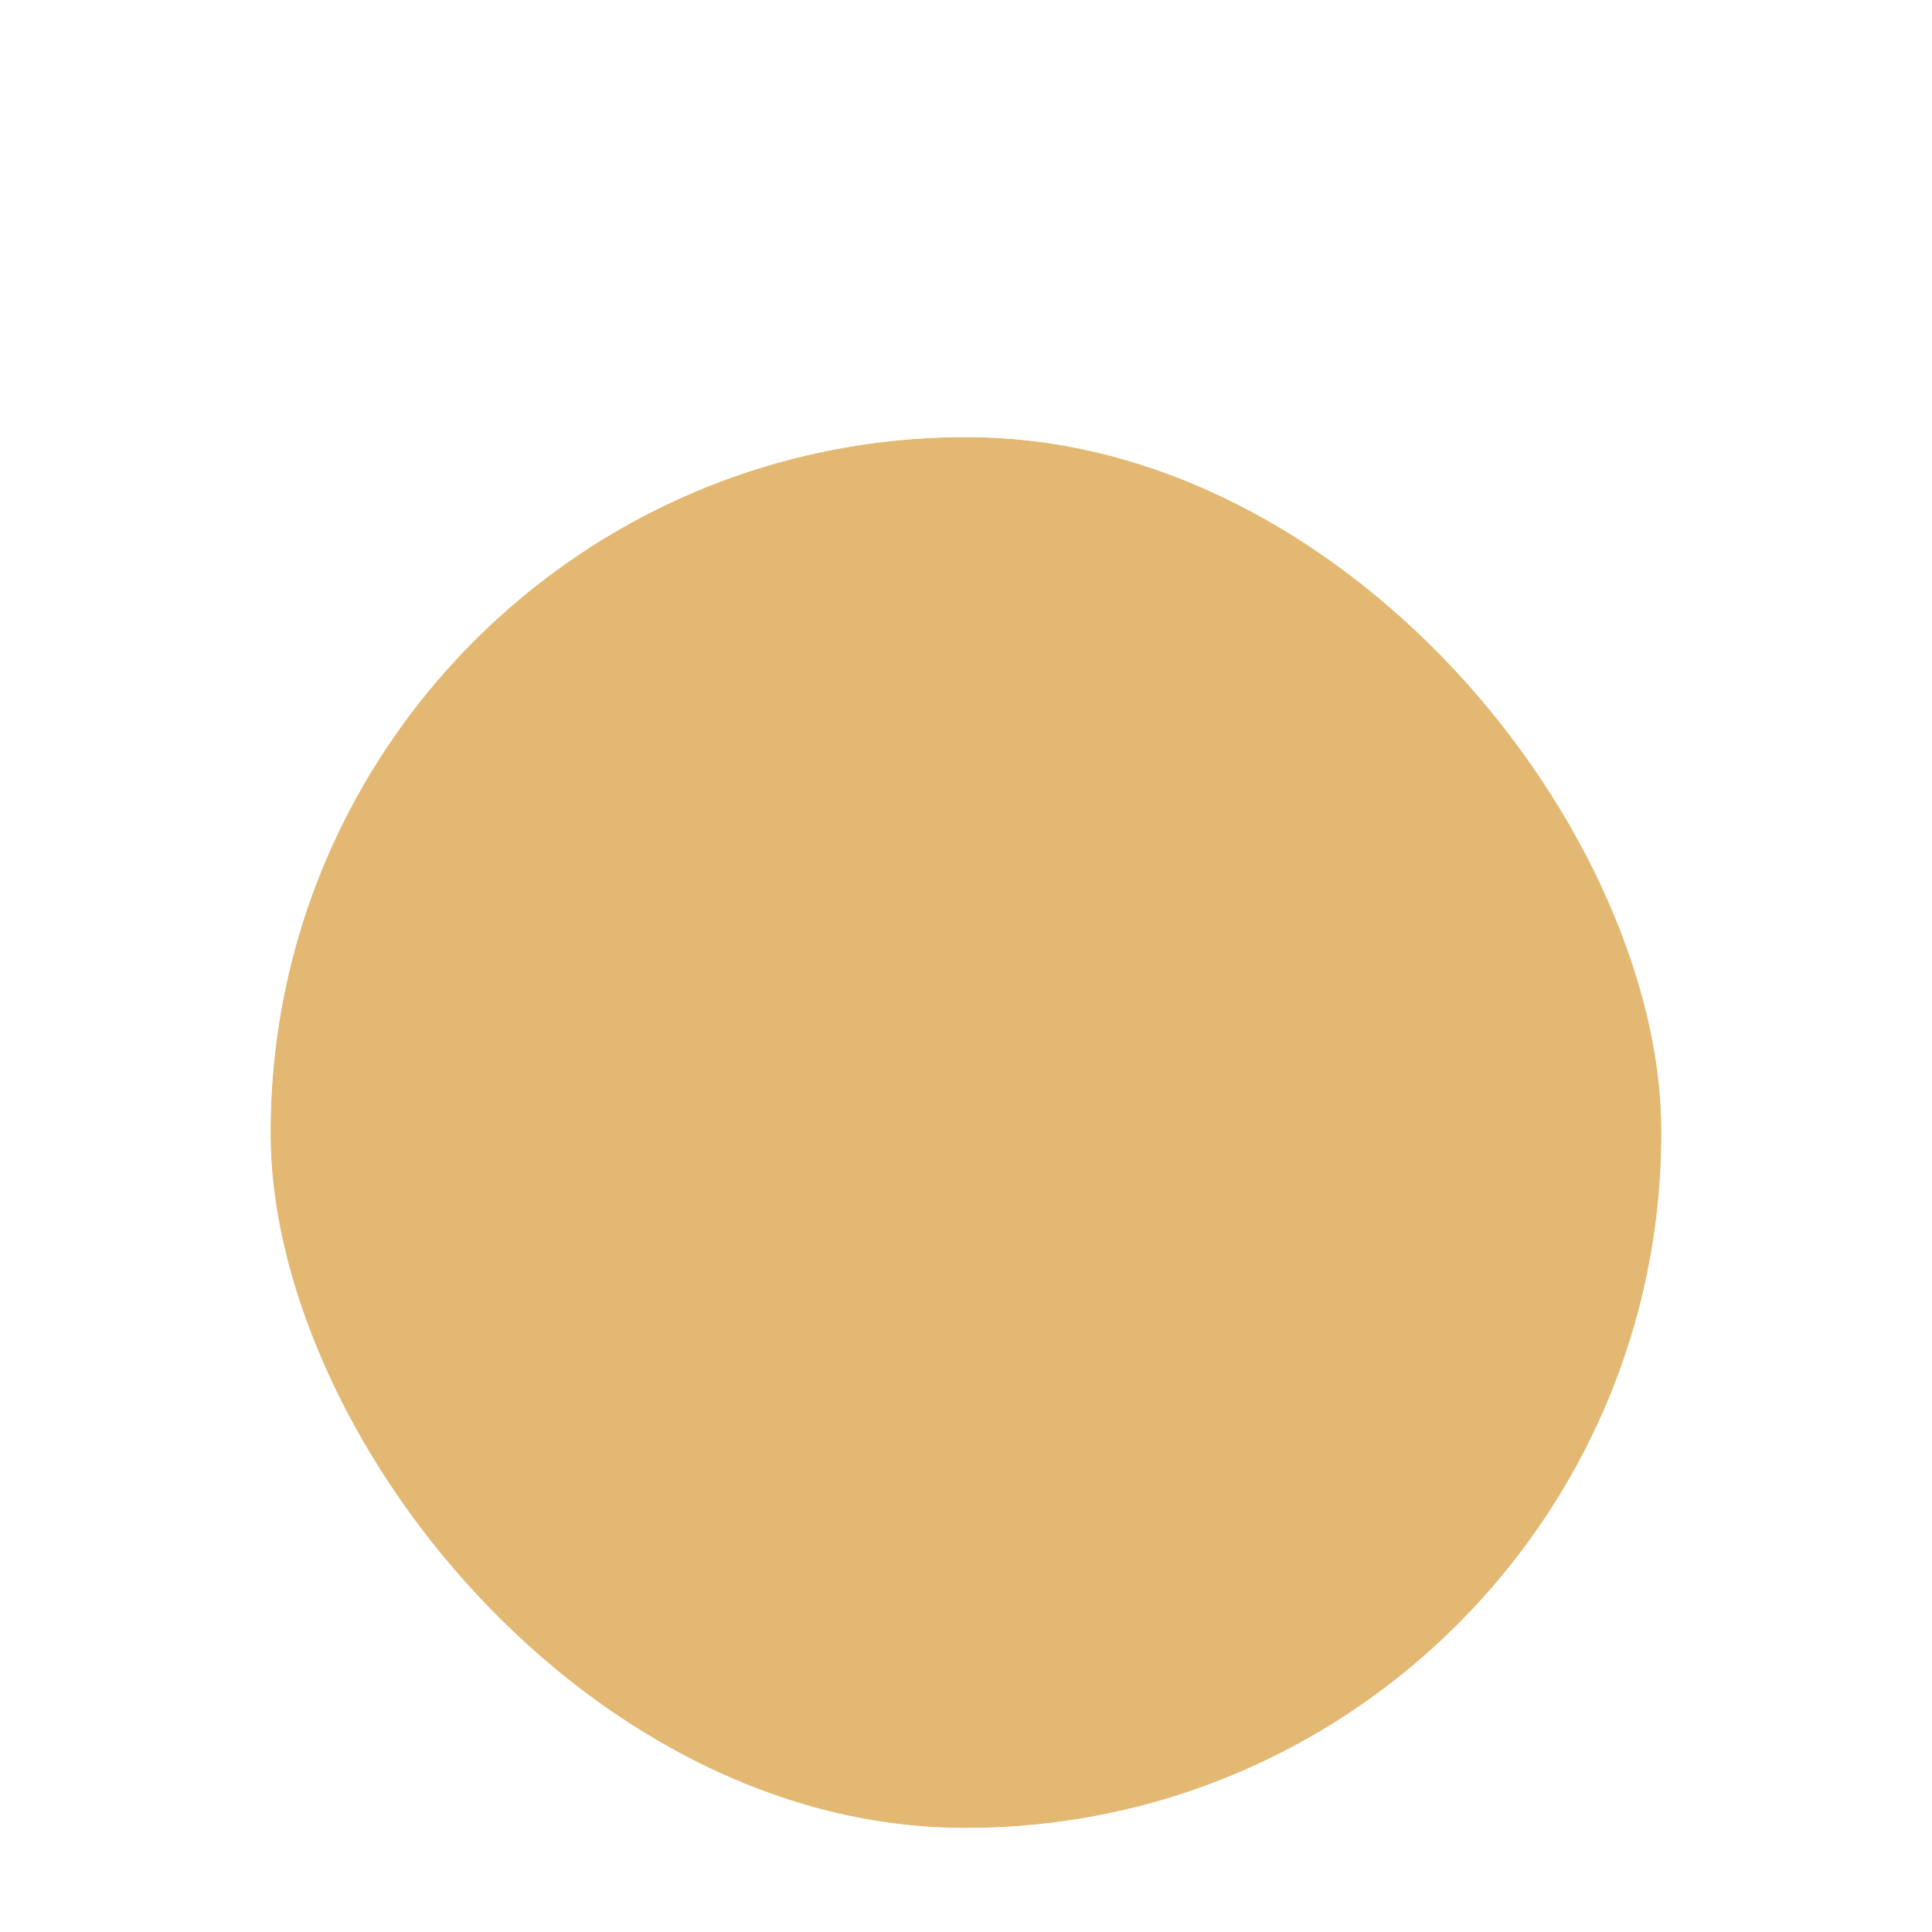 <svg xmlns="http://www.w3.org/2000/svg" width="58" height="58" fill="none"><rect id="backgroundrect" width="100%" height="100%" x="0" y="0" fill="none" stroke="none" style="" class=""/>

<defs>
<filter id="filter0_d_1_11100" x="0" y="0.216" width="87.757" height="87.757" filterUnits="userSpaceOnUse" color-interpolation-filters="sRGB">
<feFlood flood-opacity="0" result="BackgroundImageFix"/>
<feColorMatrix in="SourceAlpha" type="matrix" values="0 0 0 0 0 0 0 0 0 0 0 0 0 0 0 0 0 0 127 0" result="hardAlpha"/>
<feOffset dy="5"/>
<feGaussianBlur stdDeviation="7.5"/>
<feColorMatrix type="matrix" values="0 0 0 0 0.89 0 0 0 0 0.722 0 0 0 0 0.451 0 0 0 0.15 0"/>
<feBlend mode="normal" in2="BackgroundImageFix" result="effect1_dropShadow_1_11100"/>
<feBlend mode="normal" in="SourceGraphic" in2="effect1_dropShadow_1_11100" result="shape"/>
</filter>
</defs>
<g class="currentLayer" style=""><title>Layer 1</title><g filter="url(#filter0_d_1_11100)" id="svg_1" class="">
<rect x="8.121" y="8.121" width="41.757" height="41.757" rx="20.878" fill="#E3B873" id="svg_2"/>
<rect x="4.121" y="4.121" width="49.757" height="49.757" rx="24.878" stroke="white" stroke-width="8" id="svg_3"/>
</g></g></svg>